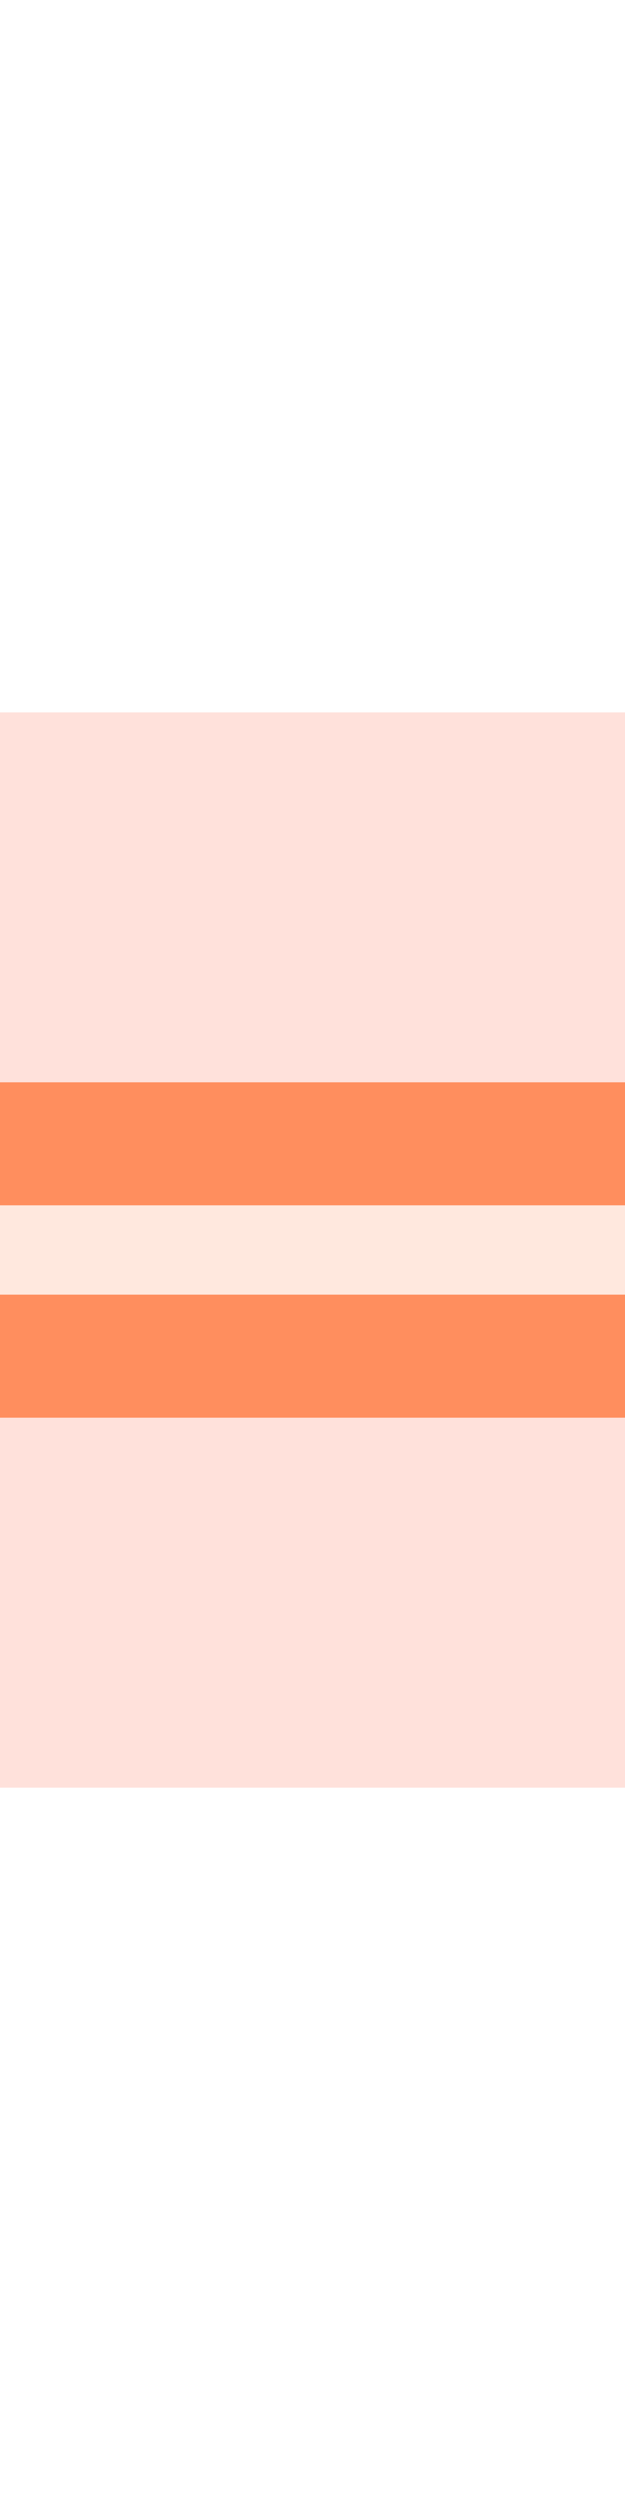 <?xml version="1.0" encoding="UTF-8" standalone="no"?>
<!-- Created with Inkscape (http://www.inkscape.org/) -->

<svg
   xmlns:dc="http://purl.org/dc/elements/1.1/"
   xmlns:cc="http://creativecommons.org/ns#"
   xmlns:rdf="http://www.w3.org/1999/02/22-rdf-syntax-ns#"
   xmlns:svg="http://www.w3.org/2000/svg"
   xmlns="http://www.w3.org/2000/svg"
   xmlns:sodipodi="http://sodipodi.sourceforge.net/DTD/sodipodi-0.dtd"
   xmlns:inkscape="http://www.inkscape.org/namespaces/inkscape"
   width="16"
   height="64"
   viewBox="0 0 16 64"
   id="svg5202"
   version="1.1"
   inkscape:version="0.91 r13725"
   sodipodi:docname="laserbeam-inside.svg"
   inkscape:export-filename="/home/juraj/Projekty/tunnelers-unified/Art/Textures/laserbeam-inside.png"
   inkscape:export-xdpi="90"
   inkscape:export-ydpi="90">
  <defs
     id="defs5204">
    <filter
       inkscape:collect="always"
       style="color-interpolation-filters:sRGB"
       id="filter6977"
       x="-0.181"
       width="1.362"
       y="-0.279"
       height="1.558">
      <feGaussianBlur
         inkscape:collect="always"
         stdDeviation="3.021"
         id="feGaussianBlur6979" />
    </filter>
    <filter
       inkscape:collect="always"
       style="color-interpolation-filters:sRGB"
       id="filter7089"
       x="-0.032"
       width="1.064"
       y="-0.469"
       height="1.939">
      <feGaussianBlur
         inkscape:collect="always"
         stdDeviation="0.447"
         id="feGaussianBlur7091" />
    </filter>
    <filter
       inkscape:collect="always"
       style="color-interpolation-filters:sRGB"
       id="filter7121"
       x="-0.105"
       width="1.21"
       y="-0.449"
       height="1.897">
      <feGaussianBlur
         inkscape:collect="always"
         stdDeviation="1.605"
         id="feGaussianBlur7123" />
    </filter>
  </defs>
  <sodipodi:namedview
     id="base"
     pagecolor="#000000"
     bordercolor="#666666"
     borderopacity="1.0"
     inkscape:pageopacity="1"
     inkscape:pageshadow="2"
     inkscape:zoom="5.6"
     inkscape:cx="23.029688"
     inkscape:cy="29.956288"
     inkscape:document-units="px"
     inkscape:current-layer="layer1"
     showgrid="false"
     units="px"
     inkscape:window-width="1366"
     inkscape:window-height="704"
     inkscape:window-x="0"
     inkscape:window-y="27"
     inkscape:window-maximized="1" />
  <g
     inkscape:label="Vrstva 1"
     inkscape:groupmode="layer"
     id="layer1"
     transform="translate(0,-988.362)">
    <rect
       y="1006.599"
       x="-12.519"
       height="27.527"
       width="41.037"
       id="rect6967"
       style="opacity:1;fill:#ff6645;fill-opacity:0.194;stroke:none;stroke-width:1;stroke-miterlimit:4;stroke-dasharray:none;stroke-opacity:1;filter:url(#filter6977)" />
    <rect
       style="opacity:1;fill:#ff4f00;fill-opacity:0.569;stroke:none;stroke-width:1;stroke-miterlimit:4;stroke-dasharray:none;stroke-opacity:1;filter:url(#filter7121)"
       id="rect6897"
       width="36.618"
       height="8.586"
       x="-10.309"
       y="1016.069" />
    <rect
       style="opacity:0.887;fill:#ffffff;fill-opacity:1;stroke:none;stroke-width:1;stroke-miterlimit:4;stroke-dasharray:none;stroke-opacity:1;filter:url(#filter7089)"
       id="rect6754"
       width="33.501"
       height="2.287"
       x="-8.751"
       y="1019.218" />
  </g>
</svg>
